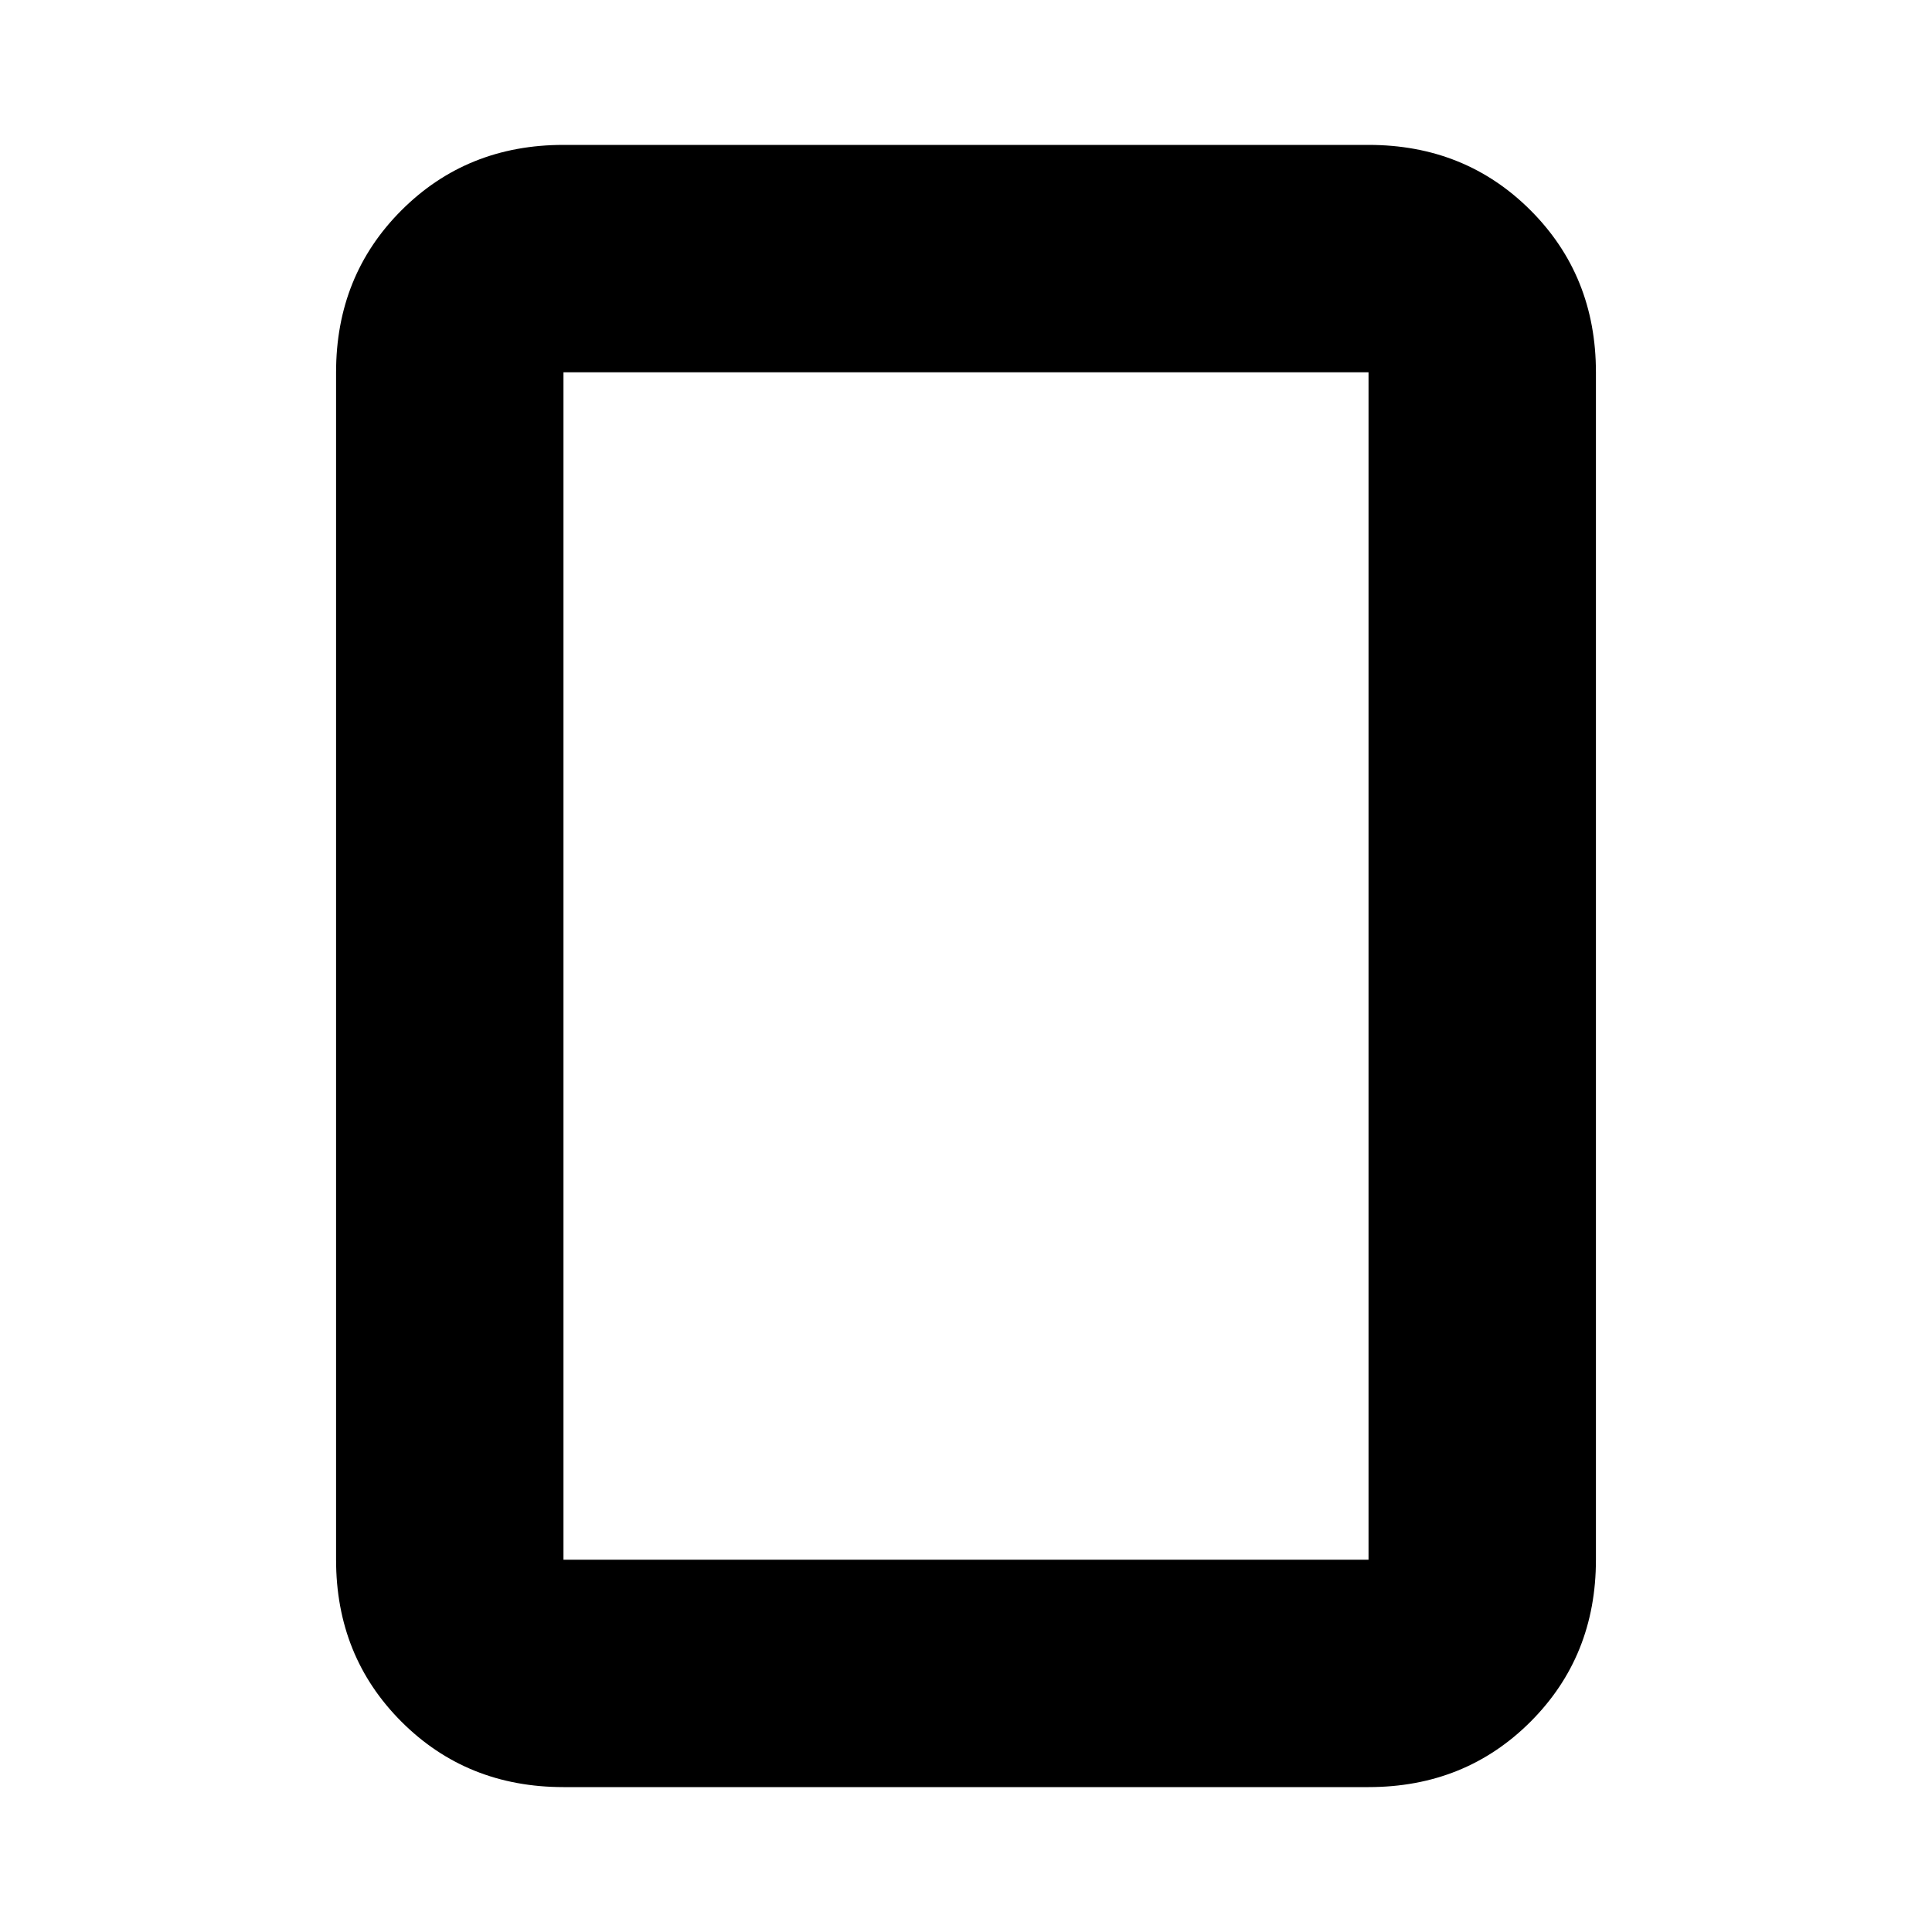 <svg xmlns="http://www.w3.org/2000/svg" height="20" width="20"><path d="M14.167 18.5H5.833q-1 0-1.677-.677t-.677-1.677V3.854q0-1 .677-1.677T5.833 1.5h8.334q1 0 1.677.677t.677 1.677v12.292q0 1-.677 1.677t-1.677.677Zm-8.334-2.354h8.334V3.854H5.833v12.292Zm0 0V3.854v12.292Z"/></svg>